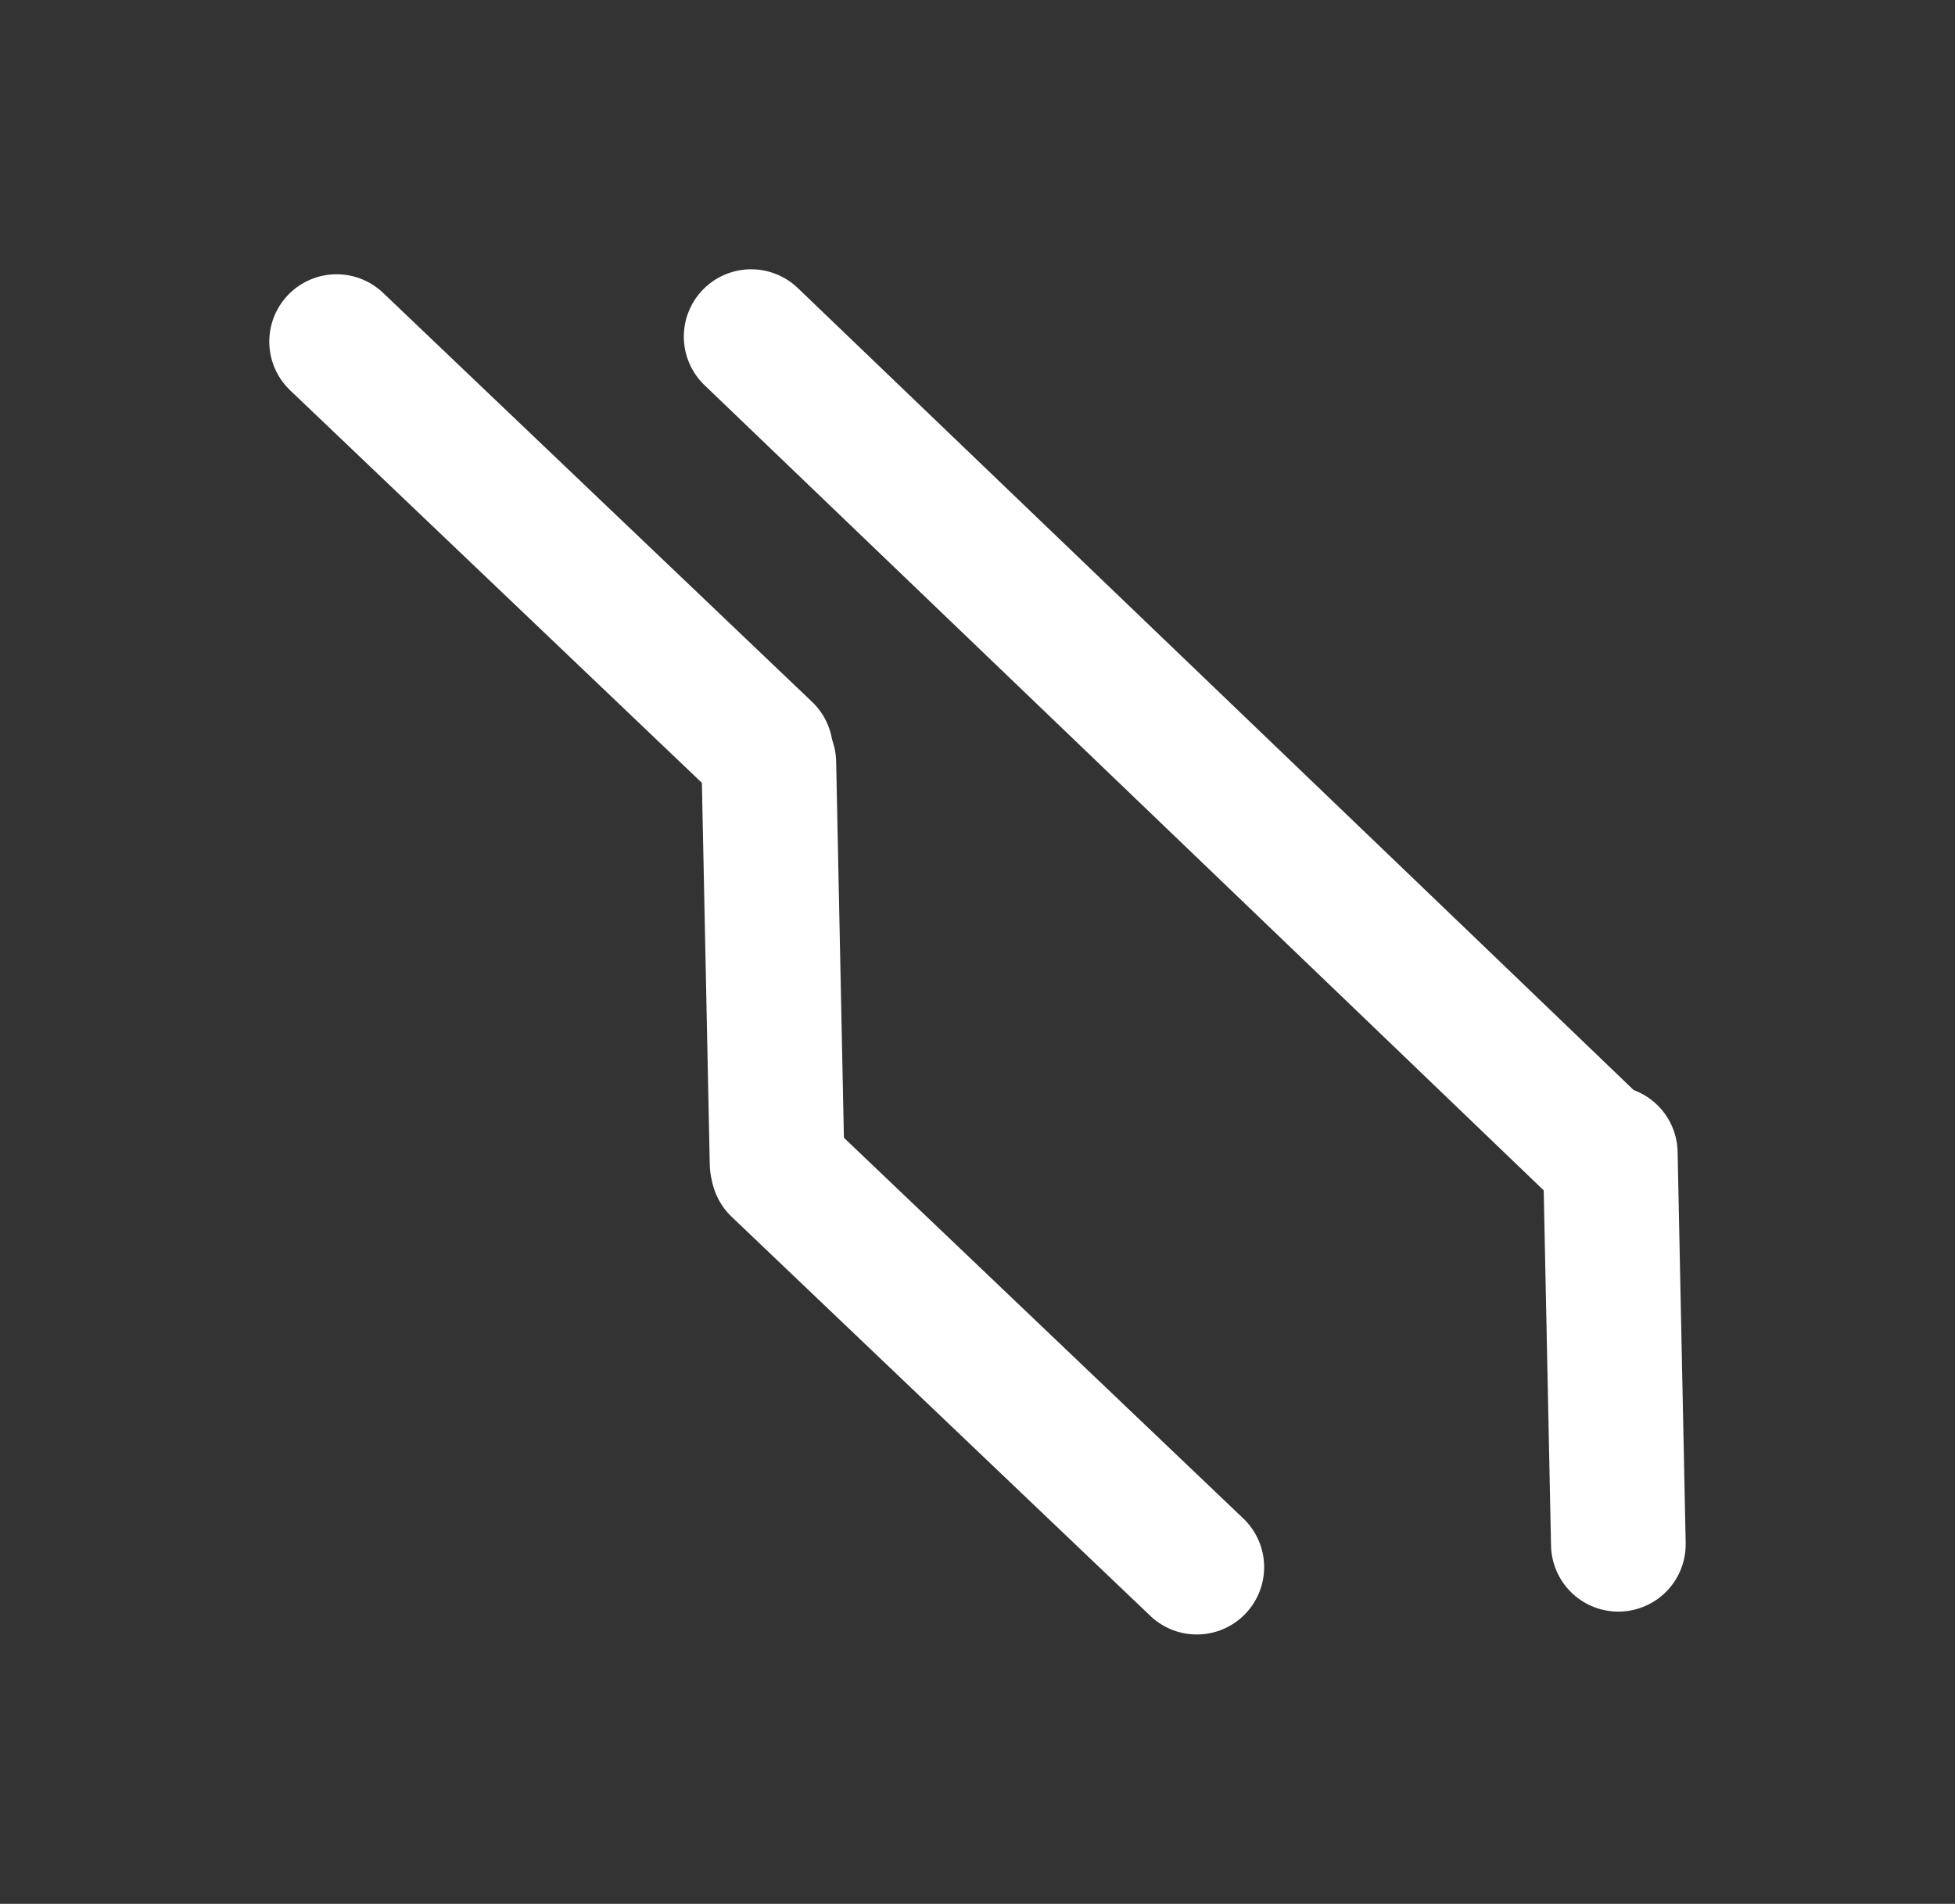 <?xml version="1.0" standalone="no"?>
<!DOCTYPE svg PUBLIC "-//W3C//DTD SVG 1.1//EN" "http://www.w3.org/Graphics/SVG/1.1/DTD/svg11.dtd">
<svg version="1.1" xmlns="http://www.w3.org/2000/svg" viewBox="0 0 58.069 56.554" width="58.069" height="56.554"><rect x="0" y="0" width="58.069" height="56.554" fill="#333333" stroke="none"/><!-- svg-source:excalidraw --><defs><style class="style-fonts">
      </style></defs><g stroke-linecap="round"><g transform="translate(22.959 22.657) rotate(178.819 0 5.952)"><path d="M0 0 C0 1.98, 0 9.92, 0 11.9 M0 0 C0 1.98, 0 9.92, 0 11.9" stroke="#ffffff" stroke-width="4" fill="none"></path></g></g><mask></mask><g stroke-linecap="round"><g transform="translate(10.127 10.017) rotate(178.819 6.244 6.205)"><path d="M0 0 C2.08 2.07, 10.41 10.34, 12.49 12.41 M0 0 C2.08 2.07, 10.41 10.34, 12.49 12.41" stroke="#ffffff" stroke-width="4" fill="none"></path></g></g><mask></mask><g stroke-linecap="round"><g transform="translate(23.235 34.568) rotate(178.819 6.095 6.056)"><path d="M0 0 C2.03 2.02, 10.16 10.09, 12.19 12.11 M0 0 C2.03 2.02, 10.16 10.09, 12.19 12.11" stroke="#ffffff" stroke-width="4" fill="none"></path></g></g><mask></mask><g stroke-linecap="round"><g transform="translate(47.449 34.616) rotate(178.819 -12.442 -12.438)"><path d="M0 0 C-4.15 -4.15, -20.74 -20.73, -24.88 -24.88 M0 0 C-4.15 -4.15, -20.74 -20.73, -24.88 -24.88" stroke="#ffffff" stroke-width="4" fill="none"></path></g></g><mask></mask><g stroke-linecap="round"><g transform="translate(47.95 45.875) rotate(178.819 0 -5.81)"><path d="M0 0 C0 -1.94, 0 -9.68, 0 -11.62 M0 0 C0 -1.94, 0 -9.68, 0 -11.62" stroke="#ffffff" stroke-width="4" fill="none"></path></g></g><mask></mask></svg>